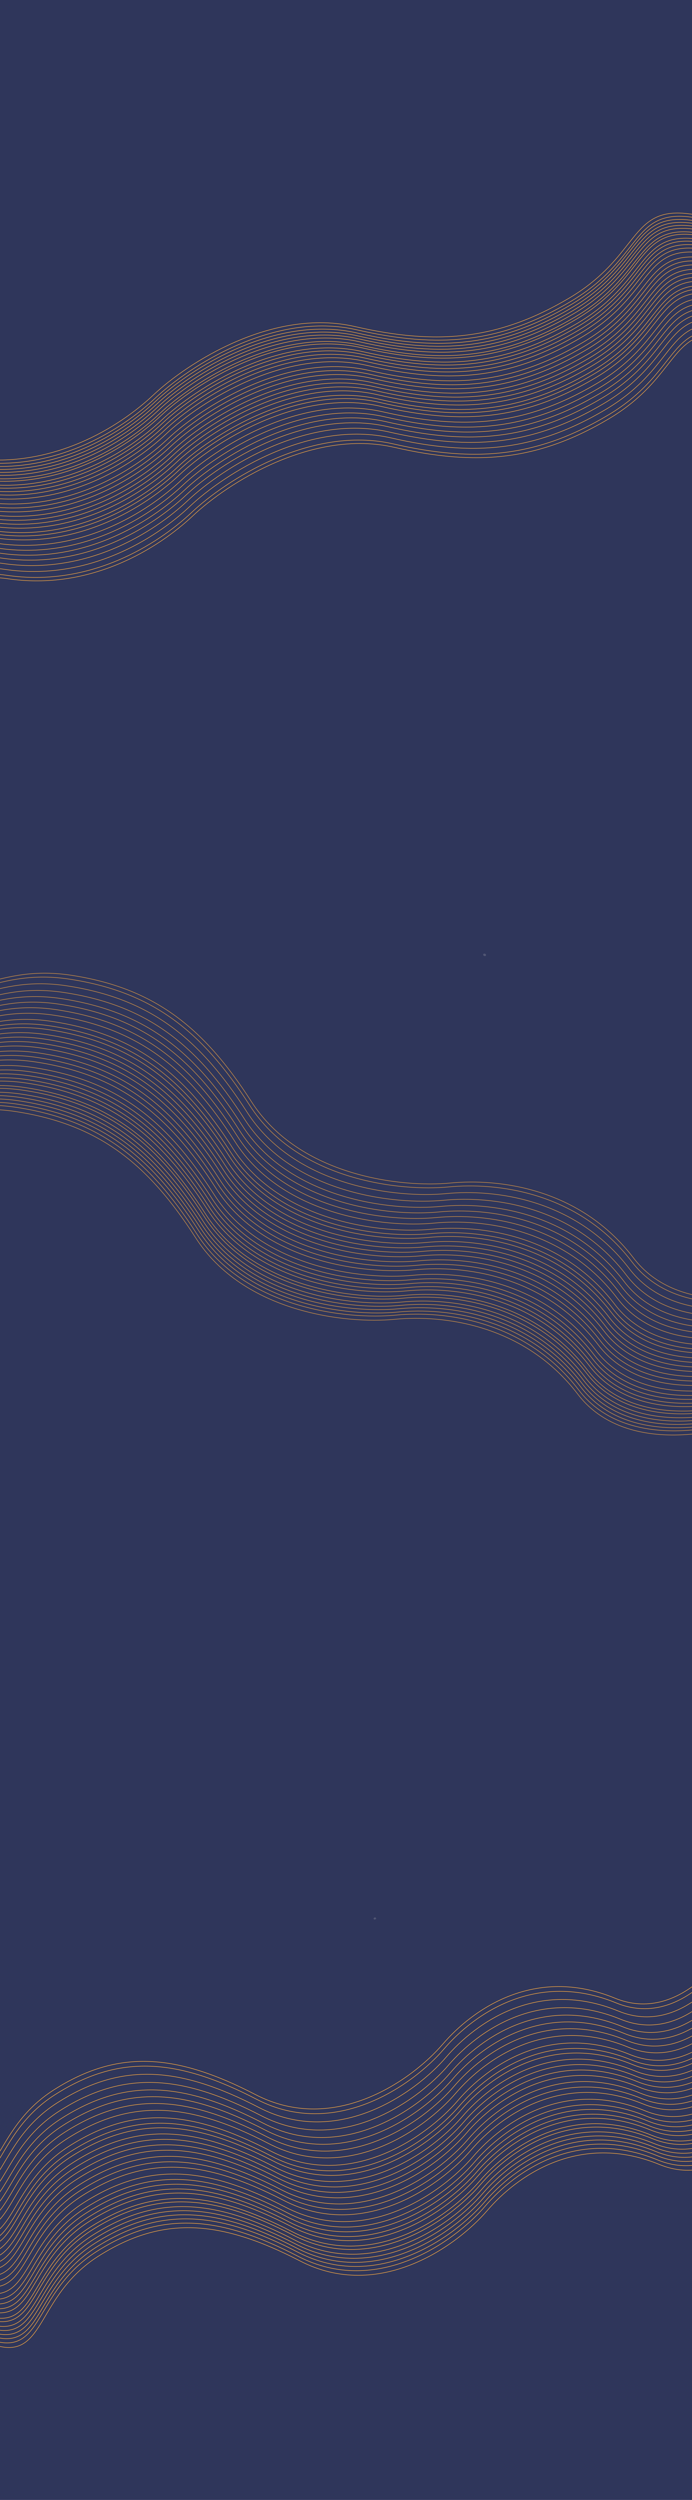 <svg width="1440" height="5196" viewBox="0 0 1440 5196" fill="none" xmlns="http://www.w3.org/2000/svg">
<g clip-path="url(#clip0_10_5862)">
<rect width="1440" height="5196" fill="#2F365B"/>
<path d="M1566.19 2912.75C1488.13 2941.78 1309.73 2970.68 1220.57 2854.03C1109.12 2708.21 939.844 2688.43 839.349 2698.12C738.855 2707.81 525.367 2684.84 425.187 2528.74C325.006 2372.64 221.307 2292.3 49.9 2266.22C-121.507 2240.14 -178.497 2346.87 -258.585 2249.1C-322.656 2170.88 -343.842 2092.32 -346.426 2062.82" stroke="#FFAD41" stroke-opacity="0.7" stroke-width="1.223"/>
<path d="M1572.34 2897.71C1494.28 2926.74 1315.88 2955.64 1226.72 2838.98C1115.27 2693.17 945.996 2673.38 845.501 2683.08C745.006 2692.77 531.519 2669.8 431.339 2513.7C331.158 2357.59 227.459 2277.26 56.052 2251.18C-115.355 2225.1 -172.345 2331.82 -252.433 2234.05C-316.504 2155.84 -337.69 2077.28 -340.275 2047.78" stroke="#FFAD41" stroke-opacity="0.7" stroke-width="1.223"/>
<path d="M1550.17 2948.08C1472.12 2977.1 1293.71 3006 1204.55 2889.35C1093.1 2743.54 923.829 2723.75 823.334 2733.44C722.839 2743.14 509.352 2720.17 409.171 2564.06C308.991 2407.96 205.292 2327.62 33.885 2301.54C-137.523 2275.46 -194.512 2382.19 -274.6 2284.42C-338.671 2206.2 -359.858 2127.64 -362.442 2098.14" stroke="#FFAD41" stroke-opacity="0.7" stroke-width="1.223"/>
<path d="M1554.36 2941.68C1476.3 2970.71 1297.9 2999.61 1208.74 2882.96C1097.28 2737.14 928.012 2717.35 827.518 2727.05C727.023 2736.74 513.535 2713.77 413.355 2557.67C313.175 2401.56 209.475 2321.23 38.068 2295.15C-133.339 2269.07 -190.328 2375.79 -270.417 2278.02C-334.487 2199.81 -355.674 2121.25 -358.258 2091.75" stroke="#FFAD41" stroke-opacity="0.7" stroke-width="1.223"/>
<path d="M1557.2 2934.74C1479.14 2963.77 1300.74 2992.66 1211.58 2876.01C1100.12 2730.2 930.852 2710.41 830.358 2720.11C729.863 2729.8 516.375 2706.83 416.195 2550.72C316.015 2394.62 212.315 2314.28 40.908 2288.2C-130.499 2262.13 -187.488 2368.85 -267.577 2271.08C-331.648 2192.86 -352.834 2114.31 -355.418 2084.81" stroke="#FFAD41" stroke-opacity="0.7" stroke-width="1.223"/>
<path d="M1560.04 2927.8C1481.98 2956.83 1303.58 2985.72 1214.41 2869.07C1102.96 2723.26 933.691 2703.47 833.197 2713.16C732.702 2722.86 519.214 2699.89 419.034 2543.78C318.854 2387.68 215.154 2307.34 43.747 2281.26C-127.66 2255.18 -184.649 2361.91 -264.738 2264.14C-328.808 2185.92 -349.995 2107.37 -352.579 2077.86" stroke="#FFAD41" stroke-opacity="0.7" stroke-width="1.223"/>
<path d="M1562.88 2920.85C1484.82 2949.88 1306.42 2978.78 1217.25 2862.13C1105.8 2716.31 936.531 2696.53 836.037 2706.22C735.542 2715.92 522.054 2692.94 421.874 2536.84C321.694 2380.74 217.994 2300.4 46.587 2274.32C-124.82 2248.24 -181.809 2354.97 -261.898 2257.2C-325.969 2178.98 -347.155 2100.42 -349.739 2070.92" stroke="#FFAD41" stroke-opacity="0.7" stroke-width="1.223"/>
<path d="M1548.21 2956.72C1470.15 2985.75 1291.75 3014.65 1202.58 2898C1091.13 2752.19 921.861 2732.4 821.366 2742.09C720.871 2751.79 507.384 2728.81 407.203 2572.71C307.023 2416.61 203.324 2336.27 31.916 2310.19C-139.491 2284.11 -196.48 2390.84 -276.569 2293.07C-340.639 2214.85 -361.826 2136.29 -364.41 2106.79" stroke="#FFAD41" stroke-opacity="0.7" stroke-width="1.223"/>
<path d="M1568.56 2906.97C1490.5 2936 1312.09 2964.89 1222.93 2848.24C1111.48 2702.43 942.21 2682.64 841.716 2692.33C741.221 2702.03 527.733 2679.06 427.553 2522.95C327.373 2366.85 223.673 2286.51 52.266 2260.43C-119.141 2234.35 -176.13 2341.08 -256.219 2243.31C-320.29 2165.09 -341.476 2086.54 -344.06 2057.03" stroke="#FFAD41" stroke-opacity="0.7" stroke-width="1.223"/>
<path d="M1575.18 2890.77C1497.12 2919.8 1318.72 2948.69 1229.56 2832.04C1118.11 2686.23 948.836 2666.44 848.341 2676.13C747.846 2685.83 534.359 2662.86 434.178 2506.75C333.998 2350.65 230.299 2270.31 58.892 2244.23C-112.516 2218.15 -169.505 2324.88 -249.593 2227.11C-313.664 2148.89 -334.851 2070.34 -337.435 2040.83" stroke="#FFAD41" stroke-opacity="0.7" stroke-width="1.223"/>
<path d="M1578.49 2882.67C1500.44 2911.7 1322.03 2940.59 1232.87 2823.94C1121.42 2678.13 952.148 2658.34 851.654 2668.03C751.159 2677.73 537.671 2654.76 437.491 2498.65C337.311 2342.55 233.611 2262.21 62.204 2236.13C-109.203 2210.05 -166.192 2316.78 -246.281 2219.01C-310.352 2140.79 -331.538 2062.24 -334.122 2032.73" stroke="#FFAD41" stroke-opacity="0.7" stroke-width="1.223"/>
<path d="M1585.59 2865.31C1507.54 2894.34 1329.13 2923.24 1239.97 2806.59C1128.52 2660.77 959.247 2640.98 858.752 2650.68C758.257 2660.37 544.77 2637.4 444.589 2481.3C344.409 2325.19 240.71 2244.86 69.302 2218.78C-102.105 2192.7 -159.094 2299.42 -239.182 2201.65C-303.253 2123.44 -324.44 2044.88 -327.024 2015.38" stroke="#FFAD41" stroke-opacity="0.7" stroke-width="1.223"/>
<path d="M1581.81 2874.57C1503.75 2903.6 1325.35 2932.49 1236.18 2815.84C1124.73 2670.03 955.461 2650.24 854.966 2659.93C754.472 2669.63 540.984 2646.66 440.804 2490.55C340.623 2334.45 236.924 2254.11 65.517 2228.03C-105.89 2201.95 -162.879 2308.68 -242.968 2210.91C-307.039 2132.69 -328.225 2054.14 -330.809 2024.64" stroke="#FFAD41" stroke-opacity="0.7" stroke-width="1.223"/>
<path d="M1613.51 2797.04C1535.46 2826.07 1357.05 2854.96 1267.89 2738.31C1156.44 2592.5 987.168 2572.71 886.673 2582.41C786.179 2592.1 572.691 2569.13 472.511 2413.02C372.33 2256.92 268.631 2176.58 97.224 2150.5C-74.183 2124.43 -131.172 2231.15 -211.261 2133.38C-275.332 2055.16 -296.518 1976.61 -299.102 1947.11" stroke="#FFAD41" stroke-opacity="0.7" stroke-width="1.223"/>
<path d="M1590.32 2853.74C1512.27 2882.77 1333.86 2911.66 1244.7 2795.01C1133.25 2649.2 963.979 2629.41 863.485 2639.11C762.99 2648.8 549.502 2625.83 449.322 2469.72C349.142 2313.62 245.442 2233.28 74.035 2207.2C-97.372 2181.13 -154.361 2287.85 -234.45 2190.08C-298.521 2111.86 -319.707 2033.31 -322.291 2003.81" stroke="#FFAD41" stroke-opacity="0.7" stroke-width="1.223"/>
<path d="M1594.11 2844.48C1516.05 2873.51 1337.65 2902.41 1248.49 2785.76C1137.04 2639.94 967.765 2620.15 867.27 2629.85C766.775 2639.54 553.288 2616.57 453.107 2460.47C352.927 2304.36 249.228 2224.03 77.821 2197.95C-93.586 2171.87 -150.576 2278.59 -230.664 2180.82C-294.735 2102.61 -315.921 2024.05 -318.506 1994.55" stroke="#FFAD41" stroke-opacity="0.7" stroke-width="1.223"/>
<path d="M1597.9 2835.22C1519.84 2864.25 1341.44 2893.15 1252.27 2776.5C1140.82 2630.68 971.551 2610.9 871.056 2620.59C770.562 2630.29 557.074 2607.31 456.894 2451.21C356.713 2295.11 253.014 2214.77 81.607 2188.69C-89.8 2162.61 -146.789 2269.34 -226.878 2171.57C-290.949 2093.35 -312.135 2014.79 -314.719 1985.29" stroke="#FFAD41" stroke-opacity="0.7" stroke-width="1.223"/>
<path d="M1602.16 2824.81C1524.1 2853.84 1345.69 2882.73 1256.53 2766.08C1145.08 2620.27 975.81 2600.48 875.315 2610.18C774.821 2619.87 561.333 2596.9 461.153 2440.79C360.972 2284.69 257.273 2204.35 85.866 2178.28C-85.541 2152.2 -142.53 2258.92 -222.619 2161.15C-286.69 2082.93 -307.876 2004.38 -310.46 1974.88" stroke="#FFAD41" stroke-opacity="0.7" stroke-width="1.223"/>
<path d="M1605.94 2815.55C1527.88 2844.58 1349.48 2873.48 1260.32 2756.83C1148.87 2611.01 979.596 2591.23 879.102 2600.92C778.607 2610.61 565.119 2587.64 464.939 2431.54C364.759 2275.43 261.059 2195.1 89.652 2169.02C-81.755 2142.94 -138.744 2249.67 -218.833 2151.9C-282.904 2073.68 -304.09 1995.12 -306.674 1965.62" stroke="#FFAD41" stroke-opacity="0.7" stroke-width="1.223"/>
<path d="M1609.73 2806.3C1531.67 2835.33 1353.27 2864.22 1264.11 2747.57C1152.65 2601.76 983.382 2581.97 882.887 2591.66C782.392 2601.36 568.905 2578.39 468.725 2422.28C368.544 2266.18 264.845 2185.84 93.438 2159.76C-77.969 2133.68 -134.959 2240.41 -215.047 2142.64C-279.118 2064.42 -300.304 1985.87 -302.889 1956.36" stroke="#FFAD41" stroke-opacity="0.7" stroke-width="1.223"/>
<path d="M1617.77 2786.62C1539.72 2815.65 1361.31 2844.55 1272.15 2727.9C1160.7 2582.08 991.427 2562.3 890.933 2571.99C790.438 2581.68 576.95 2558.71 476.77 2402.61C376.59 2246.51 272.89 2166.17 101.483 2140.09C-69.924 2114.01 -126.913 2220.74 -207.002 2122.97C-271.073 2044.75 -292.259 1966.19 -294.843 1936.69" stroke="#FFAD41" stroke-opacity="0.7" stroke-width="1.223"/>
<path d="M1664.04 2673.48C1585.99 2702.51 1407.58 2731.41 1318.42 2614.76C1206.97 2468.94 1037.7 2449.15 937.204 2458.85C836.709 2468.54 623.222 2445.57 523.041 2289.47C422.861 2133.36 319.162 2053.03 147.755 2026.95C-23.652 2000.87 -80.642 2107.59 -160.73 2009.82C-224.801 1931.61 -245.987 1853.05 -248.572 1823.55" stroke="#FFAD41" stroke-opacity="0.7" stroke-width="1.223"/>
<path d="M1624.77 2769.53C1546.71 2798.55 1368.3 2827.45 1279.14 2710.8C1167.69 2564.99 998.42 2545.2 897.925 2554.89C797.43 2564.59 583.943 2541.62 483.762 2385.51C383.582 2229.41 279.883 2149.07 108.476 2122.99C-62.931 2096.91 -119.921 2203.64 -200.009 2105.87C-264.08 2027.65 -285.266 1949.09 -287.851 1919.59" stroke="#FFAD41" stroke-opacity="0.7" stroke-width="1.223"/>
<path d="M1620.98 2778.78C1542.92 2807.81 1364.52 2836.71 1275.36 2720.06C1163.91 2574.24 994.634 2554.46 894.14 2564.15C793.645 2573.84 580.157 2550.87 479.977 2394.77C379.797 2238.66 276.097 2158.33 104.69 2132.25C-66.717 2106.17 -123.706 2212.89 -203.795 2115.12C-267.866 2036.91 -289.052 1958.35 -291.636 1928.85" stroke="#FFAD41" stroke-opacity="0.7" stroke-width="1.223"/>
<path d="M1629.97 2756.8C1551.91 2785.83 1373.51 2814.72 1284.35 2698.07C1172.9 2552.26 1003.63 2532.47 903.131 2542.16C802.636 2551.86 589.148 2528.89 488.968 2372.78C388.788 2216.68 285.088 2136.34 113.681 2110.26C-57.726 2084.18 -114.715 2190.91 -194.804 2093.14C-258.875 2014.92 -280.061 1936.37 -282.645 1906.86" stroke="#FFAD41" stroke-opacity="0.7" stroke-width="1.223"/>
<path d="M1634.7 2745.23C1556.65 2774.26 1378.24 2803.15 1289.08 2686.5C1177.63 2540.69 1008.36 2520.9 907.863 2530.59C807.368 2540.29 593.881 2517.32 493.701 2361.21C393.52 2205.11 289.821 2124.77 118.414 2098.69C-52.993 2072.61 -109.983 2179.34 -190.071 2081.57C-254.142 2003.35 -275.328 1924.79 -277.912 1895.29" stroke="#FFAD41" stroke-opacity="0.7" stroke-width="1.223"/>
<path d="M1639.44 2733.65C1561.38 2762.68 1382.98 2791.58 1293.81 2674.93C1182.36 2529.11 1013.09 2509.33 912.596 2519.02C812.101 2528.71 598.613 2505.74 498.433 2349.64C398.253 2193.54 294.553 2113.2 123.146 2087.12C-48.261 2061.04 -105.25 2167.77 -185.339 2070C-249.409 1991.78 -270.596 1913.22 -273.18 1883.72" stroke="#FFAD41" stroke-opacity="0.7" stroke-width="1.223"/>
<path d="M1644.17 2722.08C1566.11 2751.11 1387.71 2780.01 1298.55 2663.36C1187.09 2517.54 1017.82 2497.75 917.328 2507.45C816.833 2517.14 603.346 2494.17 503.165 2338.07C402.985 2181.96 299.286 2101.63 127.878 2075.55C-43.529 2049.47 -100.518 2156.19 -180.607 2058.42C-244.677 1980.21 -265.864 1901.65 -268.448 1872.15" stroke="#FFAD41" stroke-opacity="0.7" stroke-width="1.223"/>
<path d="M1649.37 2709.35C1571.32 2738.38 1392.91 2767.28 1303.75 2650.63C1192.3 2504.81 1023.03 2485.03 922.534 2494.72C822.039 2504.42 608.552 2481.44 508.371 2325.34C408.191 2169.24 304.492 2088.9 133.084 2062.82C-38.323 2036.74 -95.312 2143.47 -175.4 2045.7C-239.471 1967.48 -260.658 1888.92 -263.242 1859.42" stroke="#FFAD41" stroke-opacity="0.7" stroke-width="1.223"/>
<path d="M1655.05 2695.47C1577 2724.5 1398.59 2753.39 1309.43 2636.74C1197.98 2490.93 1028.71 2471.14 928.213 2480.83C827.718 2490.53 614.231 2467.56 514.05 2311.45C413.87 2155.35 310.171 2075.01 138.763 2048.93C-32.644 2022.85 -89.633 2129.58 -169.722 2031.81C-233.792 1953.59 -254.979 1875.04 -257.563 1845.54" stroke="#FFAD41" stroke-opacity="0.7" stroke-width="1.223"/>
<path d="M1660.73 2681.58C1582.67 2710.61 1404.27 2739.51 1315.11 2622.86C1203.66 2477.04 1034.39 2457.25 933.891 2466.95C833.397 2476.64 619.909 2453.67 519.729 2297.57C419.548 2141.46 315.849 2061.13 144.442 2035.05C-26.965 2008.97 -83.954 2115.69 -164.043 2017.92C-228.114 1939.71 -249.3 1861.15 -251.884 1831.65" stroke="#FFAD41" stroke-opacity="0.7" stroke-width="1.223"/>
<g filter="url(#filter0_f_10_5862)">
<ellipse cx="1008.41" cy="1984.6" rx="3.057" ry="2.446" transform="rotate(-157.757 1008.41 1984.6)" fill="#D9D9D9" fill-opacity="0.2"/>
</g>
<path d="M1632.39 4278.85C1596.14 4356.88 1490.48 4499.34 1357.74 4445.04C1191.83 4377.17 1062.79 4467.15 999.256 4541.1C935.72 4615.05 774.186 4730.44 609.786 4645.46C445.387 4560.48 324.749 4550.3 190.399 4635.63C56.05 4720.97 81.734 4859.81 -33.218 4817.75C-125.179 4784.1 -187.712 4722.53 -207.484 4695.95" stroke="#FFAD41" stroke-width="1.054"/>
<path d="M1627.47 4260.49C1591.23 4338.52 1485.56 4480.98 1352.83 4426.68C1186.91 4358.81 1057.87 4448.79 994.336 4522.74C930.8 4596.69 769.266 4712.08 604.867 4627.1C440.468 4542.12 319.829 4531.94 185.48 4617.27C51.13 4702.61 76.814 4841.45 -38.137 4799.39C-130.098 4765.74 -192.632 4704.17 -212.403 4677.59" stroke="#FFAD41" stroke-width="1.054"/>
<path d="M1642.85 4322.98C1606.61 4401 1500.94 4543.47 1368.21 4489.17C1202.3 4421.29 1073.26 4511.27 1009.72 4585.22C946.187 4659.17 784.653 4774.56 620.253 4689.58C455.854 4604.6 335.216 4594.42 200.866 4679.76C66.517 4765.09 92.201 4903.94 -22.75 4861.87C-114.711 4828.22 -177.245 4766.65 -197.017 4740.07" stroke="#FFAD41" stroke-width="1.054"/>
<path d="M1641.85 4314.16C1605.61 4392.18 1499.94 4534.65 1367.21 4480.35C1201.29 4412.48 1072.25 4502.46 1008.72 4576.41C945.181 4650.36 783.647 4765.75 619.247 4680.77C454.848 4595.79 334.209 4585.61 199.86 4670.94C65.511 4756.28 91.195 4895.12 -23.756 4853.06C-115.718 4819.41 -178.251 4757.83 -198.023 4731.25" stroke="#FFAD41" stroke-width="1.054"/>
<path d="M1639.58 4305.69C1603.34 4383.71 1497.67 4526.18 1364.94 4471.88C1199.02 4404 1069.98 4493.99 1006.45 4567.94C942.91 4641.89 781.376 4757.27 616.977 4672.29C452.577 4587.31 331.939 4577.13 197.59 4662.47C63.24 4747.8 88.924 4886.65 -26.027 4844.59C-117.988 4810.94 -180.522 4749.36 -200.293 4722.78" stroke="#FFAD41" stroke-width="1.054"/>
<path d="M1637.31 4297.22C1601.06 4375.24 1495.4 4517.71 1362.66 4463.4C1196.75 4395.53 1067.71 4485.51 1004.18 4559.46C940.64 4633.41 779.105 4748.8 614.706 4663.82C450.307 4578.84 329.668 4568.66 195.319 4653.99C60.969 4739.33 86.654 4878.18 -28.298 4836.11C-120.259 4802.46 -182.792 4740.89 -202.564 4714.31" stroke="#FFAD41" stroke-width="1.054"/>
<path d="M1635.04 4288.74C1598.79 4366.76 1493.13 4509.23 1360.39 4454.93C1194.48 4387.05 1065.44 4477.04 1001.9 4550.99C938.369 4624.94 776.835 4740.33 612.435 4655.34C448.036 4570.36 327.398 4560.18 193.048 4645.52C58.699 4730.85 84.383 4869.7 -30.568 4827.64C-122.529 4793.99 -185.063 4732.41 -204.835 4705.83" stroke="#FFAD41" stroke-width="1.054"/>
<path d="M1646.77 4332.52C1610.53 4410.55 1504.86 4553.01 1372.13 4498.71C1206.21 4430.84 1077.17 4520.82 1013.64 4594.77C950.1 4668.72 788.566 4784.11 624.167 4699.13C459.768 4614.15 339.129 4603.97 204.78 4689.3C70.43 4774.64 96.114 4913.48 -18.837 4871.42C-110.798 4837.77 -173.332 4776.2 -193.103 4749.62" stroke="#FFAD41" stroke-width="1.054"/>
<path d="M1630.5 4271.79C1594.25 4349.82 1488.58 4492.28 1355.85 4437.98C1189.94 4370.11 1060.9 4460.09 997.364 4534.04C933.828 4607.99 772.293 4723.38 607.894 4638.4C443.495 4553.42 322.856 4543.24 188.507 4628.57C54.158 4713.91 79.842 4852.75 -35.11 4810.69C-127.071 4777.04 -189.604 4715.47 -209.376 4688.88" stroke="#FFAD41" stroke-width="1.054"/>
<path d="M1625.2 4252.02C1588.95 4330.04 1483.29 4472.51 1350.55 4418.21C1184.64 4350.33 1055.6 4440.32 992.066 4514.27C928.53 4588.22 766.995 4703.6 602.596 4618.62C438.197 4533.64 317.558 4523.46 183.209 4608.8C48.859 4694.13 74.544 4832.98 -40.408 4790.92C-132.369 4757.27 -194.902 4695.69 -214.674 4669.11" stroke="#FFAD41" stroke-width="1.054"/>
<path d="M1622.55 4242.13C1586.31 4320.15 1480.64 4462.62 1347.91 4408.32C1181.99 4340.45 1052.95 4430.43 989.416 4504.38C925.88 4578.33 764.346 4693.72 599.947 4608.74C435.548 4523.76 314.909 4513.58 180.56 4598.91C46.211 4684.25 71.894 4823.09 -43.057 4781.03C-135.018 4747.38 -197.551 4685.8 -217.323 4659.22" stroke="#FFAD41" stroke-width="1.054"/>
<path d="M1616.87 4220.95C1580.63 4298.97 1474.96 4441.44 1342.23 4387.14C1176.31 4319.26 1047.28 4409.25 983.74 4483.2C920.204 4557.15 758.67 4672.53 594.271 4587.55C429.871 4502.57 309.233 4492.39 174.883 4577.73C40.534 4663.06 66.218 4801.91 -48.733 4759.85C-140.694 4726.2 -203.228 4664.62 -223 4638.04" stroke="#FFAD41" stroke-width="1.054"/>
<path d="M1619.9 4232.25C1583.66 4310.27 1477.99 4452.74 1345.26 4398.44C1179.34 4330.56 1050.3 4420.54 986.767 4494.49C923.231 4568.44 761.697 4683.83 597.298 4598.85C432.899 4513.87 312.26 4503.69 177.911 4589.02C43.561 4674.36 69.246 4813.21 -45.706 4771.14C-137.667 4737.49 -200.201 4675.92 -219.972 4649.34" stroke="#FFAD41" stroke-width="1.054"/>
<path d="M1594.54 4137.62C1558.3 4215.64 1452.63 4358.11 1319.9 4303.81C1153.99 4235.93 1024.95 4325.92 961.412 4399.87C897.876 4473.82 736.342 4589.2 571.943 4504.22C407.544 4419.24 286.905 4409.06 152.556 4494.4C18.206 4579.73 43.89 4718.58 -71.061 4676.52C-163.022 4642.87 -225.556 4581.29 -245.327 4554.71" stroke="#FFAD41" stroke-width="1.054"/>
<path d="M1613.09 4206.82C1576.84 4284.85 1471.18 4427.31 1338.44 4373.01C1172.53 4305.14 1043.49 4395.12 979.956 4469.07C916.42 4543.02 754.885 4658.41 590.486 4573.43C426.087 4488.45 305.448 4478.27 171.099 4563.6C36.75 4648.94 62.434 4787.78 -52.518 4745.72C-144.479 4712.07 -207.012 4650.5 -226.784 4623.92" stroke="#FFAD41" stroke-width="1.054"/>
<path d="M1610.06 4195.53C1573.82 4273.55 1468.15 4416.02 1335.42 4361.71C1169.5 4293.84 1040.46 4383.82 976.928 4457.77C913.392 4531.72 751.858 4647.11 587.459 4562.13C423.059 4477.15 302.421 4466.97 168.071 4552.3C33.722 4637.64 59.406 4776.49 -55.545 4734.42C-147.506 4700.77 -210.04 4639.2 -229.812 4612.62" stroke="#FFAD41" stroke-width="1.054"/>
<path d="M1607.03 4184.23C1570.79 4262.25 1465.12 4404.72 1332.39 4350.42C1166.47 4282.54 1037.44 4372.52 973.901 4446.47C910.365 4520.42 748.83 4635.81 584.431 4550.83C420.032 4465.85 299.393 4455.67 165.044 4541.01C30.695 4626.34 56.379 4765.19 -58.573 4723.12C-150.534 4689.47 -213.067 4627.9 -232.839 4601.32" stroke="#FFAD41" stroke-width="1.054"/>
<path d="M1603.63 4171.52C1567.38 4249.54 1461.72 4392.01 1328.98 4337.71C1163.07 4269.83 1034.03 4359.81 970.495 4433.76C906.959 4507.71 745.425 4623.1 581.025 4538.12C416.626 4453.14 295.987 4442.96 161.638 4528.29C27.289 4613.63 52.973 4752.48 -61.979 4710.41C-153.94 4676.76 -216.473 4615.19 -236.245 4588.61" stroke="#FFAD41" stroke-width="1.054"/>
<path d="M1600.6 4160.22C1564.36 4238.24 1458.69 4380.71 1325.96 4326.41C1160.04 4258.53 1031 4348.51 967.467 4422.46C903.931 4496.41 742.397 4611.8 577.998 4526.82C413.599 4441.84 292.96 4431.66 158.611 4517C24.261 4602.33 49.945 4741.18 -65.006 4699.11C-156.967 4665.46 -219.501 4603.89 -239.272 4577.31" stroke="#FFAD41" stroke-width="1.054"/>
<path d="M1597.57 4148.92C1561.33 4226.94 1455.66 4369.41 1322.93 4315.11C1157.01 4247.23 1027.98 4337.21 964.44 4411.16C900.904 4485.11 739.37 4600.5 574.97 4515.52C410.571 4430.54 289.933 4420.36 155.583 4505.7C21.234 4591.03 46.918 4729.88 -68.034 4687.81C-159.995 4654.16 -222.528 4592.59 -242.3 4566.01" stroke="#FFAD41" stroke-width="1.054"/>
<path d="M1591.14 4124.91C1554.9 4202.93 1449.23 4345.4 1316.5 4291.1C1150.58 4223.22 1021.54 4313.2 958.006 4387.15C894.47 4461.1 732.936 4576.49 568.537 4491.51C404.138 4406.53 283.499 4396.35 149.15 4481.69C14.8 4567.02 40.484 4705.87 -74.467 4663.81C-166.428 4630.15 -228.962 4568.58 -248.733 4542" stroke="#FFAD41" stroke-width="1.054"/>
<path d="M1554.14 3986.82C1517.89 4064.84 1412.23 4207.31 1279.49 4153.01C1113.58 4085.13 984.54 4175.11 921.004 4249.06C857.468 4323.01 695.934 4438.4 531.535 4353.42C367.136 4268.44 246.497 4258.26 112.148 4343.6C-22.202 4428.93 3.482 4567.78 -111.469 4525.71C-203.43 4492.06 -265.964 4430.49 -285.735 4403.91" stroke="#FFAD41" stroke-width="1.054"/>
<path d="M1585.55 4104.04C1549.3 4182.06 1443.64 4324.53 1310.9 4270.23C1144.99 4202.35 1015.95 4292.34 952.414 4366.29C888.878 4440.24 727.344 4555.63 562.945 4470.65C398.546 4385.66 277.907 4375.49 143.558 4460.82C9.208 4546.15 34.892 4685 -80.059 4642.94C-172.02 4609.29 -234.553 4547.71 -254.325 4521.13" stroke="#FFAD41" stroke-width="1.054"/>
<path d="M1588.57 4115.34C1552.33 4193.36 1446.66 4335.83 1313.93 4281.53C1148.02 4213.65 1018.98 4303.64 955.442 4377.59C891.906 4451.54 730.372 4566.92 565.973 4481.94C401.573 4396.96 280.935 4386.78 146.585 4472.12C12.236 4557.45 37.92 4696.3 -77.031 4654.24C-168.992 4620.59 -231.526 4559.01 -251.298 4532.43" stroke="#FFAD41" stroke-width="1.054"/>
<path d="M1581.38 4088.51C1545.14 4166.53 1439.47 4309 1306.74 4254.7C1140.83 4186.82 1011.79 4276.8 948.252 4350.75C884.716 4424.7 723.182 4540.09 558.782 4455.11C394.383 4370.13 273.744 4359.95 139.395 4445.28C5.046 4530.62 30.73 4669.47 -84.222 4627.4C-176.183 4593.75 -238.716 4532.18 -258.488 4505.6" stroke="#FFAD41" stroke-width="1.054"/>
<path d="M1577.6 4074.38C1541.36 4152.4 1435.69 4294.87 1302.96 4240.57C1137.04 4172.69 1008 4262.68 944.467 4336.63C880.931 4410.58 719.397 4525.97 554.998 4440.99C390.599 4356 269.96 4345.83 135.611 4431.16C1.261 4516.49 26.945 4655.34 -88.006 4613.28C-179.967 4579.63 -242.501 4518.05 -262.272 4491.47" stroke="#FFAD41" stroke-width="1.054"/>
<path d="M1573.81 4060.26C1537.57 4138.28 1431.9 4280.75 1299.17 4226.45C1133.26 4158.57 1004.22 4248.55 940.683 4322.5C877.147 4396.45 715.613 4511.84 551.214 4426.86C386.814 4341.88 266.176 4331.7 131.826 4417.04C-2.523 4502.37 23.161 4641.22 -91.79 4599.15C-183.751 4565.5 -246.285 4503.93 -266.057 4477.35" stroke="#FFAD41" stroke-width="1.054"/>
<path d="M1570.03 4046.13C1533.79 4124.16 1428.12 4266.63 1295.39 4212.32C1129.47 4144.45 1000.43 4234.43 936.899 4308.38C873.363 4382.33 711.828 4497.72 547.429 4412.74C383.03 4327.76 262.391 4317.58 128.042 4402.91C-6.307 4488.25 19.377 4627.1 -95.575 4585.03C-187.536 4551.38 -250.069 4489.81 -269.841 4463.23" stroke="#FFAD41" stroke-width="1.054"/>
<path d="M1565.87 4030.6C1529.62 4108.62 1423.96 4251.09 1291.22 4196.79C1125.31 4128.91 996.272 4218.9 932.736 4292.85C869.2 4366.8 707.666 4482.18 543.266 4397.2C378.867 4312.22 258.229 4302.04 123.879 4387.38C-10.47 4472.71 15.214 4611.56 -99.737 4569.5C-191.699 4535.85 -254.232 4474.27 -274.004 4447.69" stroke="#FFAD41" stroke-width="1.054"/>
<path d="M1561.33 4013.65C1525.08 4091.67 1419.42 4234.14 1286.68 4179.84C1120.77 4111.96 991.731 4201.95 928.195 4275.9C864.659 4349.85 703.124 4465.24 538.725 4380.25C374.326 4295.27 253.687 4285.09 119.338 4370.43C-15.011 4455.76 10.673 4594.61 -104.279 4552.55C-196.24 4518.9 -258.773 4457.32 -278.545 4430.74" stroke="#FFAD41" stroke-width="1.054"/>
<path d="M1556.78 3996.7C1520.54 4074.73 1414.87 4217.19 1282.14 4162.89C1116.23 4095.02 987.189 4185 923.653 4258.95C860.117 4332.9 698.583 4448.29 534.184 4363.31C369.785 4278.33 249.146 4268.15 114.797 4353.48C-19.553 4438.82 6.131 4577.66 -108.82 4535.6C-200.781 4501.95 -263.315 4440.38 -283.086 4413.79" stroke="#FFAD41" stroke-width="1.054"/>
<g filter="url(#filter1_f_10_5862)">
<ellipse cx="780.036" cy="3987.47" rx="2.635" ry="2.108" transform="rotate(165 780.036 3987.47)" fill="#D9D9D9" fill-opacity="0.2"/>
</g>
<g clip-path="url(#clip1_10_5862)">
<path fill-rule="evenodd" clip-rule="evenodd" d="M504.436 749.436C429.913 781.477 367.855 826.779 332.345 860.218C261.187 927.227 119.49 1017.03 -54.036 991.183C-123.19 980.884 -187.516 1007.23 -239.861 1044.41C-292.207 1081.59 -332.519 1129.56 -353.616 1162.38L-354.452 1161.84C-333.295 1128.92 -292.897 1080.85 -240.432 1043.59C-187.967 1006.33 -123.382 979.84 -53.883 990.191C119.223 1015.97 260.626 926.387 331.667 859.489C367.256 825.975 429.411 780.605 504.05 748.514C578.688 716.423 665.856 697.591 751.441 717.224C836.852 736.818 911.483 743.771 983.111 734.973C1054.74 726.175 1123.38 701.624 1196.82 658.173C1260.82 620.306 1292.97 579.475 1318.87 546.569C1322.67 541.738 1326.34 537.078 1329.96 532.623C1344.08 515.226 1357.41 500.923 1374.78 491.866C1392.16 482.803 1413.53 479.02 1443.67 482.545C1540.01 493.81 1603.73 531.245 1623.59 548.61L1622.93 549.37C1603.24 532.149 1539.71 494.785 1443.55 483.542C1413.54 480.033 1392.39 483.808 1375.23 492.756C1358.06 501.711 1344.83 515.872 1330.73 533.253C1327.12 537.7 1323.46 542.355 1319.66 547.183C1293.75 580.097 1261.49 621.07 1197.32 659.036C1123.78 702.547 1055.01 727.152 983.224 735.969C911.446 744.785 836.694 737.812 751.211 718.202C665.902 698.632 578.959 717.394 504.436 749.436Z" fill="#FFAD41"/>
<path fill-rule="evenodd" clip-rule="evenodd" d="M508.801 762.77C434.278 794.811 372.221 840.113 336.71 873.552C265.552 940.561 123.855 1030.36 -49.671 1004.52C-118.824 994.218 -183.15 1020.57 -235.496 1057.74C-287.841 1094.92 -328.154 1142.89 -349.25 1175.72L-350.086 1175.18C-328.93 1142.26 -288.532 1094.19 -236.066 1056.93C-183.601 1019.66 -119.016 993.174 -49.517 1003.53C123.589 1029.31 264.991 939.721 336.032 872.823C371.621 839.309 433.777 793.939 508.416 761.848C583.054 729.757 670.221 710.925 755.806 730.558C841.218 750.152 915.849 757.105 987.477 748.307C1059.1 739.509 1127.75 714.958 1201.19 671.507C1265.19 633.64 1297.33 592.809 1323.24 559.903C1327.04 555.072 1330.71 550.412 1334.32 545.957C1348.44 528.56 1361.77 514.257 1379.14 505.2C1396.52 496.137 1417.89 492.354 1448.04 495.879C1544.38 507.144 1608.09 544.579 1627.96 561.944L1627.3 562.704C1607.6 545.483 1544.08 508.119 1447.92 496.876C1417.91 493.367 1396.75 497.142 1379.59 506.09C1362.42 515.045 1349.2 529.206 1335.09 546.587C1331.49 551.034 1327.82 555.689 1324.02 560.517C1298.11 593.431 1265.86 634.404 1201.69 672.37C1128.15 715.881 1059.37 740.486 987.589 749.303C915.812 758.119 841.059 751.146 755.577 731.536C670.268 711.966 583.325 730.728 508.801 762.77Z" fill="#FFAD41"/>
<path fill-rule="evenodd" clip-rule="evenodd" d="M495.387 717.178C420.864 749.219 358.806 794.521 323.296 827.961C252.138 894.969 110.441 984.769 -63.085 958.926C-132.238 948.627 -196.564 974.976 -248.91 1012.15C-301.255 1049.33 -341.568 1097.3 -362.664 1130.12L-363.5 1129.58C-342.344 1096.67 -301.946 1048.6 -249.48 1011.33C-197.015 974.073 -132.431 947.583 -62.931 957.933C110.174 983.714 251.577 894.129 322.618 827.231C358.207 793.717 420.363 748.347 495.002 716.256C569.64 684.165 656.807 665.333 742.392 684.966C827.803 704.56 902.435 711.513 974.063 702.715C1045.69 693.918 1114.34 669.367 1187.78 625.915C1251.78 588.049 1283.92 547.217 1309.82 514.312C1313.63 509.48 1317.29 504.82 1320.91 500.365C1335.03 482.968 1348.36 468.665 1365.73 459.608C1383.11 450.545 1404.48 446.762 1434.63 450.287C1530.96 461.552 1594.68 498.987 1614.54 516.352L1613.88 517.112C1594.19 499.891 1530.67 462.528 1434.5 451.284C1404.49 447.775 1383.34 451.551 1366.18 460.498C1349.01 469.453 1335.79 483.614 1321.68 500.995C1318.07 505.442 1314.41 510.097 1310.61 514.925C1284.7 547.839 1252.45 588.812 1188.28 626.779C1114.74 670.289 1045.96 694.894 974.175 703.711C902.398 712.528 827.645 705.554 742.163 685.945C656.854 666.375 569.911 685.136 495.387 717.178Z" fill="#FFAD41"/>
<path fill-rule="evenodd" clip-rule="evenodd" d="M496.04 723.794C421.517 755.835 359.46 801.137 323.949 834.577C252.791 901.586 111.095 991.385 -62.432 965.542C-131.585 955.243 -195.911 981.592 -248.257 1018.77C-300.602 1055.95 -340.915 1103.91 -362.011 1136.74L-362.847 1136.2C-341.691 1103.28 -301.293 1055.21 -248.827 1017.95C-196.362 980.689 -131.777 954.199 -62.278 964.549C110.828 990.33 252.23 900.746 323.271 833.847C358.86 800.333 421.016 754.963 495.655 722.872C570.293 690.781 657.46 671.949 743.045 691.583C828.457 711.176 903.088 718.13 974.716 709.332C1046.34 700.534 1114.99 675.983 1188.43 632.531C1252.43 594.665 1284.57 553.833 1310.48 520.928C1314.28 516.096 1317.95 511.436 1321.56 506.981C1335.68 489.584 1349.01 475.281 1366.38 466.225C1383.76 457.161 1405.13 453.378 1435.28 456.904C1531.62 468.168 1595.33 505.603 1615.2 522.968L1614.54 523.728C1594.84 506.507 1531.32 469.144 1435.16 457.9C1405.15 454.391 1383.99 458.167 1366.83 467.114C1349.66 476.069 1336.44 490.23 1322.33 507.612C1318.73 512.058 1315.06 516.713 1311.26 521.541C1285.35 554.456 1253.1 595.428 1188.93 633.395C1115.39 676.905 1046.61 701.51 974.828 710.327C903.051 719.144 828.298 712.171 742.816 692.561C657.507 672.991 570.564 691.752 496.04 723.794Z" fill="#FFAD41"/>
<path fill-rule="evenodd" clip-rule="evenodd" d="M498.055 729.948C423.532 761.99 361.475 807.291 325.964 840.731C254.806 907.74 113.11 997.54 -60.417 971.696C-129.57 961.397 -193.896 987.746 -246.242 1024.92C-298.587 1062.1 -338.9 1110.07 -359.996 1142.9L-360.832 1142.36C-339.676 1109.44 -299.278 1061.37 -246.812 1024.11C-194.347 986.844 -129.762 960.353 -60.263 970.704C112.843 996.485 254.245 906.9 325.286 840.001C360.875 806.488 423.031 761.118 497.67 729.026C572.308 696.936 659.475 678.104 745.06 697.737C830.472 717.33 905.103 724.284 976.731 715.486C1048.35 706.688 1117 682.137 1190.44 638.685C1254.44 600.819 1286.59 559.987 1312.49 527.082C1316.29 522.251 1319.96 517.59 1323.58 513.135C1337.7 495.738 1351.03 481.435 1368.4 472.379C1385.78 463.315 1407.14 459.533 1437.29 463.058C1533.63 474.322 1597.35 511.757 1617.21 529.123L1616.55 529.882C1596.86 512.662 1533.33 475.298 1437.17 464.054C1407.16 460.546 1386.01 464.321 1368.85 473.269C1351.68 482.223 1338.45 496.384 1324.35 513.766C1320.74 518.212 1317.08 522.867 1313.28 527.696C1287.37 560.61 1255.11 601.582 1190.94 639.549C1117.4 683.06 1048.62 707.665 976.843 716.482C905.066 725.298 830.313 718.325 744.831 698.715C659.522 679.145 572.579 697.907 498.055 729.948Z" fill="#FFAD41"/>
<path fill-rule="evenodd" clip-rule="evenodd" d="M500.07 736.102C425.547 768.143 363.49 813.445 327.979 846.884C256.821 913.893 115.124 1003.69 -58.402 977.849C-127.555 967.55 -191.881 993.9 -244.227 1031.08C-296.572 1068.25 -336.885 1116.22 -357.981 1149.05L-358.817 1148.51C-337.661 1115.59 -297.263 1067.52 -244.797 1030.26C-192.332 992.997 -127.747 966.506 -58.248 976.857C114.858 1002.64 256.26 913.053 327.301 846.155C362.89 812.641 425.046 767.271 499.685 735.18C574.323 703.089 661.49 684.257 747.075 703.89C832.487 723.484 907.118 730.437 978.746 721.639C1050.37 712.841 1119.02 688.29 1192.46 644.839C1256.46 606.972 1288.6 566.141 1314.51 533.235C1318.31 528.404 1321.98 523.744 1325.59 519.289C1339.71 501.892 1353.04 487.589 1370.41 478.532C1387.79 469.469 1409.16 465.686 1439.31 469.211C1535.65 480.476 1599.36 517.911 1619.23 535.276L1618.57 536.036C1598.87 518.815 1535.35 481.451 1439.19 470.208C1409.18 466.699 1388.02 470.474 1370.86 479.422C1353.69 488.377 1340.47 502.538 1326.36 519.919C1322.75 524.366 1319.09 529.021 1315.29 533.849C1289.38 566.763 1257.13 607.736 1192.96 645.702C1119.42 689.213 1050.64 713.818 978.858 722.635C907.081 731.451 832.328 724.478 746.846 704.868C661.537 685.298 574.594 704.06 500.07 736.102Z" fill="#FFAD41"/>
<path fill-rule="evenodd" clip-rule="evenodd" d="M502.085 742.256C427.562 774.297 365.504 819.599 329.994 853.039C258.836 920.048 117.139 1009.85 -56.387 984.004C-125.54 973.705 -189.866 1000.05 -242.212 1037.23C-294.557 1074.41 -334.87 1122.38 -355.967 1155.2L-356.802 1154.66C-335.646 1121.74 -295.248 1073.67 -242.782 1036.41C-190.317 999.151 -125.733 972.661 -56.233 983.011C116.872 1008.79 258.275 919.208 329.316 852.309C364.905 818.795 427.06 773.425 501.7 741.334C576.337 709.243 663.505 690.411 749.09 710.045C834.501 729.638 909.133 736.592 980.76 727.793C1052.38 718.996 1121.03 694.445 1194.47 650.993C1258.47 613.127 1290.62 572.295 1316.52 539.39C1320.32 534.558 1323.99 529.898 1327.61 525.443C1341.73 508.046 1355.06 493.743 1372.43 484.686C1389.81 475.623 1411.17 471.84 1441.32 475.366C1537.66 486.63 1601.38 524.065 1621.24 541.43L1620.58 542.19C1600.89 524.969 1537.36 487.606 1441.2 476.362C1411.19 472.853 1390.04 476.629 1372.88 485.576C1355.71 494.531 1342.48 508.692 1328.38 526.073C1324.77 530.52 1321.11 535.175 1317.3 540.003C1291.4 572.917 1259.14 613.89 1194.97 651.857C1121.43 695.367 1052.65 719.972 980.873 728.789C909.095 737.606 834.343 730.632 748.861 711.023C663.552 691.453 576.609 710.214 502.085 742.256Z" fill="#FFAD41"/>
<path fill-rule="evenodd" clip-rule="evenodd" d="M491.675 710.46C417.152 742.501 355.094 787.803 319.584 821.243C248.426 888.252 106.729 978.051 -66.797 952.208C-135.95 941.909 -200.276 968.258 -252.622 1005.43C-304.967 1042.61 -345.28 1090.58 -366.377 1123.41L-367.212 1122.87C-346.056 1089.95 -305.658 1041.88 -253.192 1004.62C-200.727 967.355 -136.143 940.865 -66.643 951.215C106.462 976.996 247.865 887.412 318.906 820.513C354.495 786.999 416.65 741.629 491.29 709.538C565.927 677.447 653.095 658.615 738.68 678.249C824.091 697.842 898.722 704.796 970.35 695.998C1041.97 687.2 1110.62 662.649 1184.06 619.197C1248.06 581.331 1280.21 540.499 1306.11 507.594C1309.91 502.762 1313.58 498.102 1317.2 493.647C1331.32 476.25 1344.65 461.947 1362.02 452.891C1379.4 443.827 1400.76 440.044 1430.91 443.57C1527.25 454.834 1590.97 492.269 1610.83 509.634L1610.17 510.394C1590.48 493.173 1526.95 455.81 1430.79 444.566C1400.78 441.057 1379.63 444.833 1362.47 453.78C1345.3 462.735 1332.07 476.896 1317.97 494.278C1314.36 498.724 1310.7 503.379 1306.89 508.207C1280.99 541.122 1248.73 582.094 1184.56 620.061C1111.02 663.571 1042.24 688.176 970.463 696.993C898.685 705.81 823.933 698.837 738.451 679.227C653.142 659.657 566.199 678.418 491.675 710.46Z" fill="#FFAD41"/>
<path fill-rule="evenodd" clip-rule="evenodd" d="M506.114 754.564C431.592 786.606 369.534 831.908 334.024 865.347C262.866 932.356 121.169 1022.16 -52.358 996.312C-121.511 986.013 -185.837 1012.36 -238.182 1049.54C-290.528 1086.72 -330.84 1134.68 -351.937 1167.51L-352.773 1166.97C-331.617 1134.05 -291.218 1085.98 -238.753 1048.72C-186.288 1011.46 -121.703 984.969 -52.203 995.32C120.902 1021.1 262.305 931.516 333.346 864.618C368.935 831.104 431.09 785.734 505.729 753.643C580.367 721.552 667.535 702.72 753.119 722.353C838.531 741.947 913.162 748.9 984.79 740.102C1056.41 731.304 1125.06 706.753 1198.5 663.302C1262.5 625.435 1294.65 584.604 1320.55 551.698C1324.35 546.867 1328.02 542.207 1331.64 537.751C1345.76 520.354 1359.09 506.051 1376.46 496.995C1393.84 487.932 1415.2 484.149 1445.35 487.674C1541.69 498.938 1605.41 536.373 1625.27 553.739L1624.61 554.498C1604.92 537.278 1541.39 499.914 1445.23 488.671C1415.22 485.162 1394.07 488.937 1376.91 497.885C1359.74 506.839 1346.51 521.001 1332.41 538.382C1328.8 542.829 1325.14 547.483 1321.33 552.312C1295.43 585.226 1263.17 626.198 1199 664.165C1125.46 707.676 1056.68 732.281 984.903 741.098C913.125 749.914 838.373 742.941 752.89 723.331C667.581 703.761 580.638 722.523 506.114 754.564Z" fill="#FFAD41"/>
<path fill-rule="evenodd" clip-rule="evenodd" d="M510.816 768.924C436.293 800.965 374.235 846.267 338.725 879.707C267.567 946.716 125.87 1036.52 -47.656 1010.67C-116.809 1000.37 -181.135 1026.72 -233.481 1063.9C-285.826 1101.08 -326.139 1149.04 -347.235 1181.87L-348.071 1181.33C-326.915 1148.41 -286.517 1100.34 -234.051 1063.08C-181.586 1025.82 -117.002 999.329 -47.502 1009.68C125.603 1035.46 267.006 945.876 338.047 878.977C373.636 845.463 435.792 800.093 510.431 768.002C585.069 735.911 672.236 717.079 757.821 736.713C843.232 756.306 917.864 763.259 989.491 754.461C1061.12 745.664 1129.76 721.113 1203.2 677.661C1267.21 639.795 1299.35 598.963 1325.25 566.058C1329.06 561.226 1332.72 556.566 1336.34 552.111C1350.46 534.714 1363.79 520.411 1381.16 511.354C1398.54 502.291 1419.91 498.508 1450.05 502.034C1546.39 513.298 1610.11 550.733 1629.97 568.098L1629.31 568.858C1609.62 551.637 1546.09 514.274 1449.93 503.03C1419.92 499.521 1398.77 503.297 1381.61 512.244C1364.44 521.199 1351.21 535.36 1337.11 552.741C1333.5 557.188 1329.84 561.843 1326.04 566.671C1300.13 599.585 1267.88 640.558 1203.7 678.525C1130.16 722.035 1061.39 746.64 989.604 755.457C917.826 764.274 843.074 757.3 757.592 737.691C672.283 718.121 585.34 736.882 510.816 768.924Z" fill="#FFAD41"/>
<path fill-rule="evenodd" clip-rule="evenodd" d="M513.167 776.104C438.644 808.145 376.586 853.447 341.076 886.886C269.918 953.895 128.221 1043.69 -45.305 1017.85C-114.459 1007.55 -178.785 1033.9 -231.13 1071.08C-283.476 1108.26 -323.788 1156.22 -344.885 1189.05L-345.721 1188.51C-324.564 1155.59 -284.166 1107.52 -231.701 1070.26C-179.236 1033 -114.651 1006.51 -45.151 1016.86C127.954 1042.64 269.357 953.055 340.398 886.157C375.987 852.643 438.142 807.273 512.781 775.182C587.419 743.091 674.587 724.259 760.172 743.892C845.583 763.486 920.214 770.439 991.842 761.641C1063.47 752.843 1132.11 728.292 1205.56 684.841C1269.56 646.974 1301.7 606.143 1327.6 573.237C1331.41 568.406 1335.07 563.746 1338.69 559.29C1352.81 541.894 1366.14 527.591 1383.51 518.534C1400.89 509.471 1422.26 505.688 1452.41 509.213C1548.74 520.478 1612.46 557.912 1632.32 575.278L1631.66 576.037C1611.97 558.817 1548.45 521.453 1452.28 510.21C1422.27 506.701 1401.12 510.476 1383.96 519.424C1366.79 528.379 1353.56 542.54 1339.46 559.921C1335.85 564.368 1332.19 569.023 1328.39 573.851C1302.48 606.765 1270.23 647.737 1206.06 685.704C1132.52 729.215 1063.74 753.82 991.955 762.637C920.177 771.453 845.425 764.48 759.942 744.87C674.634 725.3 587.69 744.062 513.167 776.104Z" fill="#FFAD41"/>
<path fill-rule="evenodd" clip-rule="evenodd" d="M518.204 791.488C443.681 823.53 381.623 868.831 346.113 902.271C274.955 969.28 133.258 1059.08 -40.268 1033.24C-109.422 1022.94 -173.747 1049.29 -226.093 1086.46C-278.439 1123.64 -318.751 1171.61 -339.848 1204.44L-340.683 1203.9C-319.527 1170.98 -279.129 1122.91 -226.664 1085.65C-174.199 1048.38 -109.614 1021.89 -40.114 1032.24C132.991 1058.02 274.394 968.44 345.435 901.541C381.024 868.028 443.179 822.658 517.818 790.566C592.456 758.476 679.624 739.644 765.209 759.277C850.62 778.87 925.251 785.824 996.879 777.026C1068.5 768.228 1137.15 743.677 1210.59 700.225C1274.59 662.359 1306.74 621.528 1332.64 588.622C1336.44 583.791 1340.11 579.13 1343.73 574.675C1357.84 557.278 1371.18 542.975 1388.54 533.919C1405.93 524.855 1427.29 521.073 1457.44 524.598C1553.78 535.862 1617.5 573.297 1637.36 590.663L1636.7 591.422C1617.01 574.202 1553.48 536.838 1457.32 525.594C1427.31 522.086 1406.16 525.861 1389 534.809C1371.83 543.763 1358.6 557.924 1344.5 575.306C1340.89 579.752 1337.22 584.407 1333.42 589.236C1307.52 622.15 1275.26 663.122 1211.09 701.089C1137.55 744.6 1068.77 769.205 996.992 778.022C925.214 786.838 850.462 779.865 764.98 760.255C679.671 740.685 592.728 759.447 518.204 791.488Z" fill="#FFAD41"/>
<path fill-rule="evenodd" clip-rule="evenodd" d="M515.517 783.283C440.995 815.324 378.937 860.626 343.426 894.066C272.269 961.075 130.572 1050.87 -42.955 1025.03C-112.108 1014.73 -176.434 1041.08 -228.78 1078.26C-281.125 1115.43 -321.437 1163.4 -342.534 1196.23L-343.37 1195.69C-322.214 1162.77 -281.815 1114.7 -229.35 1077.44C-176.885 1040.18 -112.3 1013.69 -42.801 1024.04C130.305 1049.82 271.708 960.235 342.749 893.336C378.338 859.822 440.493 814.453 515.132 782.361C589.77 750.271 676.937 731.439 762.522 751.072C847.934 770.665 922.565 777.619 994.193 768.821C1065.82 760.023 1134.47 735.472 1207.91 692.02C1271.91 654.154 1304.05 613.322 1329.95 580.417C1333.76 575.586 1337.43 570.925 1341.04 566.47C1355.16 549.073 1368.49 534.77 1385.86 525.714C1403.24 516.65 1424.61 512.868 1454.76 516.393C1551.1 527.657 1614.81 565.092 1634.67 582.458L1634.02 583.217C1614.32 565.997 1550.8 528.633 1454.63 517.389C1424.62 513.881 1403.47 517.656 1386.31 526.604C1369.14 535.558 1355.92 549.719 1341.81 567.101C1338.2 571.547 1334.54 576.202 1330.74 581.031C1304.83 613.945 1272.58 654.917 1208.41 692.884C1134.87 736.395 1066.09 761 994.306 769.817C922.528 778.633 847.775 771.66 762.293 752.05C676.984 732.48 590.041 751.241 515.517 783.283Z" fill="#FFAD41"/>
<path fill-rule="evenodd" clip-rule="evenodd" d="M538.017 852.004C463.494 884.045 401.436 929.347 365.926 962.787C294.768 1029.8 153.071 1119.6 -20.455 1093.75C-89.609 1083.45 -153.935 1109.8 -206.28 1146.98C-258.626 1184.16 -298.938 1232.12 -320.035 1264.95L-320.871 1264.41C-299.714 1231.49 -259.316 1183.42 -206.851 1146.16C-154.386 1108.9 -89.801 1082.41 -20.301 1092.76C152.804 1118.54 294.207 1028.96 365.248 962.057C400.837 928.543 462.992 883.173 537.631 851.082C612.269 818.991 699.437 800.159 785.022 819.793C870.433 839.386 945.064 846.34 1016.69 837.541C1088.32 828.744 1156.96 804.193 1230.41 760.741C1294.41 722.875 1326.55 682.043 1352.45 649.138C1356.26 644.306 1359.92 639.646 1363.54 635.191C1377.66 617.794 1390.99 603.491 1408.36 594.434C1425.74 585.371 1447.11 581.588 1477.26 585.114C1573.59 596.378 1637.31 633.813 1657.17 651.178L1656.51 651.938C1636.82 634.717 1573.3 597.354 1477.13 586.11C1447.12 582.601 1425.97 586.377 1408.81 595.324C1391.64 604.279 1378.41 618.44 1364.31 635.821C1360.7 640.268 1357.04 644.923 1353.24 649.751C1327.33 682.666 1295.08 723.638 1230.91 761.605C1157.37 805.115 1088.59 829.72 1016.8 838.537C945.027 847.354 870.275 840.38 784.792 820.771C699.483 801.201 612.54 819.962 538.017 852.004Z" fill="#FFAD41"/>
<path fill-rule="evenodd" clip-rule="evenodd" d="M521.562 801.746C447.039 833.787 384.981 879.089 349.471 912.529C278.313 979.538 136.616 1069.34 -36.91 1043.49C-106.063 1033.19 -170.389 1059.54 -222.735 1096.72C-275.081 1133.9 -315.393 1181.87 -336.49 1214.69L-337.325 1214.15C-316.169 1181.23 -275.771 1133.17 -223.305 1095.9C-170.84 1058.64 -106.256 1032.15 -36.756 1042.5C136.349 1068.28 277.752 978.698 348.793 911.799C384.382 878.285 446.537 832.915 521.177 800.824C595.814 768.733 682.982 749.902 768.567 769.535C853.978 789.128 928.609 796.082 1000.24 787.284C1071.86 778.486 1140.51 753.935 1213.95 710.483C1277.95 672.617 1310.09 631.785 1336 598.88C1339.8 594.049 1343.47 589.388 1347.09 584.933C1361.2 567.536 1374.54 553.233 1391.9 544.177C1409.28 535.113 1430.65 531.331 1460.8 534.856C1557.14 546.12 1620.86 583.555 1640.72 600.921L1640.06 601.68C1620.36 584.46 1556.84 547.096 1460.68 535.852C1430.67 532.344 1409.51 536.119 1392.36 545.067C1375.18 554.021 1361.96 568.182 1347.86 585.564C1344.25 590.01 1340.58 594.665 1336.78 599.493C1310.87 632.408 1278.62 673.38 1214.45 711.347C1140.91 754.857 1072.13 779.462 1000.35 788.279C928.572 797.096 853.82 790.123 768.338 770.513C683.029 750.943 596.086 769.704 521.562 801.746Z" fill="#FFAD41"/>
<path fill-rule="evenodd" clip-rule="evenodd" d="M524.248 809.951C449.725 841.992 387.668 887.294 352.157 920.734C280.999 987.743 139.303 1077.54 -34.224 1051.7C-103.377 1041.4 -167.703 1067.75 -220.049 1104.93C-272.394 1142.1 -312.707 1190.07 -333.803 1222.9L-334.639 1222.36C-313.483 1189.44 -273.085 1141.37 -220.619 1104.11C-168.154 1066.85 -103.569 1040.36 -34.07 1050.71C139.036 1076.49 280.438 986.903 351.479 920.004C387.068 886.49 449.224 841.121 523.863 809.029C598.501 776.939 685.668 758.107 771.253 777.74C856.665 797.333 931.296 804.287 1002.92 795.489C1074.55 786.691 1143.2 762.14 1216.64 718.688C1280.64 680.822 1312.78 639.99 1338.68 607.085C1342.49 602.254 1346.16 597.593 1349.77 593.138C1363.89 575.741 1377.22 561.438 1394.59 552.382C1411.97 543.318 1433.34 539.536 1463.49 543.061C1559.83 554.325 1623.54 591.76 1643.4 609.126L1642.75 609.885C1623.05 592.665 1559.53 555.301 1463.36 544.057C1433.36 540.549 1412.2 544.324 1395.04 553.272C1377.87 562.226 1364.65 576.387 1350.54 593.769C1346.93 598.215 1343.27 602.87 1339.47 607.699C1313.56 640.613 1281.31 681.585 1217.14 719.552C1143.6 763.063 1074.82 787.668 1003.04 796.484C931.259 805.301 856.506 798.328 771.024 778.718C685.715 759.148 598.772 777.909 524.248 809.951Z" fill="#FFAD41"/>
<path fill-rule="evenodd" clip-rule="evenodd" d="M526.935 818.156C452.412 850.198 390.354 895.499 354.844 928.939C283.686 995.948 141.989 1085.75 -31.537 1059.9C-100.69 1049.61 -165.016 1075.95 -217.362 1113.13C-269.707 1150.31 -310.02 1198.28 -331.116 1231.1L-331.952 1230.56C-310.796 1197.64 -270.398 1149.58 -217.932 1112.31C-165.467 1075.05 -100.883 1048.56 -31.383 1058.91C141.722 1084.69 283.125 995.108 354.166 928.209C389.755 894.696 451.911 849.326 526.55 817.234C601.188 785.144 688.355 766.312 773.94 785.945C859.351 805.538 933.983 812.492 1005.61 803.694C1077.23 794.896 1145.88 770.345 1219.32 726.893C1283.32 689.027 1315.47 648.195 1341.37 615.29C1345.17 610.459 1348.84 605.798 1352.46 601.343C1366.58 583.946 1379.91 569.643 1397.28 560.587C1414.66 551.523 1436.02 547.741 1466.17 551.266C1562.51 562.53 1626.23 599.965 1646.09 617.331L1645.43 618.09C1625.74 600.87 1562.21 563.506 1466.05 552.262C1436.04 548.754 1414.89 552.529 1397.73 561.477C1380.56 570.431 1367.33 584.592 1353.23 601.974C1349.62 606.42 1345.96 611.075 1342.16 615.904C1316.25 648.818 1283.99 689.79 1219.82 727.757C1146.28 771.268 1077.5 795.873 1005.72 804.69C933.946 813.506 859.193 806.533 773.711 786.923C688.402 767.353 601.459 786.115 526.935 818.156Z" fill="#FFAD41"/>
<path fill-rule="evenodd" clip-rule="evenodd" d="M529.957 827.388C455.434 859.429 393.377 904.731 357.866 938.171C286.708 1005.18 145.012 1094.98 -28.515 1069.14C-97.668 1058.84 -161.994 1085.19 -214.34 1122.36C-266.685 1159.54 -306.998 1207.51 -328.094 1240.33L-328.93 1239.79C-307.774 1206.88 -267.376 1158.81 -214.91 1121.54C-162.445 1084.28 -97.86 1057.79 -28.361 1068.14C144.745 1093.92 286.147 1004.34 357.188 937.441C392.777 903.927 454.933 858.557 529.572 826.466C604.21 794.375 691.377 775.543 776.962 795.176C862.374 814.77 937.005 821.723 1008.63 812.925C1080.26 804.128 1148.91 779.577 1222.35 736.125C1286.35 698.259 1318.49 657.427 1344.39 624.521C1348.2 619.69 1351.87 615.03 1355.48 610.575C1369.6 593.178 1382.93 578.875 1400.3 569.818C1417.68 560.755 1439.05 556.972 1469.2 560.497C1565.53 571.762 1629.25 609.197 1649.11 626.562L1648.46 627.322C1628.76 610.101 1565.24 572.738 1469.07 561.494C1439.06 557.985 1417.91 561.761 1400.75 570.708C1383.58 579.663 1370.36 593.824 1356.25 611.205C1352.64 615.652 1348.98 620.307 1345.18 625.135C1319.27 658.049 1287.02 699.022 1222.85 736.989C1149.31 780.499 1080.53 805.104 1008.75 813.921C936.968 822.737 862.215 815.764 776.733 796.155C691.424 776.585 604.481 795.346 529.957 827.388Z" fill="#FFAD41"/>
<path fill-rule="evenodd" clip-rule="evenodd" d="M532.644 835.594C458.121 867.635 396.063 912.937 360.553 946.377C289.395 1013.39 147.698 1103.19 -25.828 1077.34C-94.982 1067.04 -159.308 1093.39 -211.653 1130.57C-263.999 1167.75 -304.311 1215.71 -325.408 1248.54L-326.243 1248C-305.087 1215.08 -264.689 1167.01 -212.224 1129.75C-159.759 1092.49 -95.174 1066 -25.674 1076.35C147.431 1102.13 288.834 1012.55 359.875 945.647C395.464 912.133 457.619 866.763 532.258 834.672C606.896 802.581 694.064 783.749 779.649 803.382C865.06 822.976 939.691 829.929 1011.32 821.131C1082.94 812.334 1151.59 787.783 1225.03 744.331C1289.03 706.465 1321.18 665.633 1347.08 632.728C1350.88 627.896 1354.55 623.236 1358.17 618.781C1372.28 601.384 1385.62 587.081 1402.98 578.024C1420.37 568.961 1441.73 565.178 1471.88 568.703C1568.22 579.968 1631.94 617.403 1651.8 634.768L1651.14 635.528C1631.45 618.307 1567.92 580.944 1471.76 569.7C1441.75 566.191 1420.6 569.967 1403.44 578.914C1386.27 587.869 1373.04 602.03 1358.94 619.411C1355.33 623.858 1351.66 628.513 1347.86 633.341C1321.95 666.255 1289.7 707.228 1225.53 745.195C1151.99 788.705 1083.21 813.31 1011.43 822.127C939.654 830.944 864.902 823.97 779.419 804.361C694.111 784.791 607.168 803.552 532.644 835.594Z" fill="#FFAD41"/>
<path fill-rule="evenodd" clip-rule="evenodd" d="M535.33 843.799C460.807 875.84 398.75 921.142 363.239 954.582C292.081 1021.59 150.384 1111.39 -23.142 1085.55C-92.295 1075.25 -156.621 1101.6 -208.967 1138.77C-261.312 1175.95 -301.625 1223.92 -322.721 1256.75L-323.557 1256.21C-302.401 1223.29 -262.003 1175.22 -209.537 1137.96C-157.072 1100.69 -92.487 1074.2 -22.988 1084.55C150.118 1110.34 291.52 1020.75 362.561 953.852C398.15 920.338 460.306 874.968 534.945 842.877C609.583 810.786 696.75 791.954 782.335 811.587C867.747 831.181 942.378 838.134 1014.01 829.336C1085.63 820.539 1154.28 795.988 1227.72 752.536C1291.72 714.67 1323.86 673.838 1349.77 640.932C1353.57 636.101 1357.24 631.441 1360.85 626.986C1374.97 609.589 1388.3 595.286 1405.67 586.229C1423.05 577.166 1444.42 573.383 1474.57 576.908C1570.91 588.173 1634.62 625.608 1654.49 642.973L1653.83 643.733C1634.13 626.512 1570.61 589.149 1474.45 577.905C1444.44 574.396 1423.28 578.172 1406.12 587.119C1388.95 596.074 1375.73 610.235 1361.62 627.616C1358.02 632.063 1354.35 636.718 1350.55 641.546C1324.64 674.46 1292.39 715.433 1228.22 753.4C1154.68 796.91 1085.9 821.515 1014.12 830.332C942.341 839.149 867.588 832.175 782.106 812.566C696.797 792.996 609.854 811.757 535.33 843.799Z" fill="#FFAD41"/>
<path fill-rule="evenodd" clip-rule="evenodd" d="M541.039 861.235C466.516 893.277 404.458 938.578 368.948 972.018C297.79 1039.03 156.093 1128.83 -17.433 1102.98C-86.586 1092.68 -150.912 1119.03 -203.258 1156.21C-255.603 1193.39 -295.916 1241.36 -317.013 1274.18L-317.848 1273.64C-296.692 1240.72 -256.294 1192.65 -203.828 1155.39C-151.363 1118.13 -86.779 1091.64 -17.279 1101.99C155.826 1127.77 297.229 1038.19 368.27 971.289C403.859 937.775 466.014 892.405 540.654 860.313C615.291 828.223 702.459 809.391 788.044 829.024C873.455 848.618 948.087 855.571 1019.71 846.773C1091.34 837.975 1159.99 813.424 1233.43 769.973C1297.43 732.106 1329.57 691.275 1355.47 658.369C1359.28 653.538 1362.95 648.877 1366.56 644.422C1380.68 627.025 1394.01 612.722 1411.38 603.666C1428.76 594.602 1450.13 590.82 1480.28 594.345C1576.62 605.609 1640.33 643.044 1660.19 660.41L1659.54 661.169C1639.84 643.949 1576.32 606.585 1480.15 595.341C1450.15 591.833 1428.99 595.608 1411.83 604.556C1394.66 613.51 1381.44 627.671 1367.33 645.053C1363.72 649.5 1360.06 654.154 1356.26 658.983C1330.35 691.897 1298.1 732.869 1233.93 770.836C1160.39 814.347 1091.61 838.952 1019.83 847.769C948.049 856.585 873.297 849.612 787.815 830.002C702.506 810.432 615.563 829.194 541.039 861.235Z" fill="#FFAD41"/>
<path fill-rule="evenodd" clip-rule="evenodd" d="M573.873 961.523C499.35 993.564 437.293 1038.87 401.782 1072.31C330.624 1139.31 188.928 1229.11 15.401 1203.27C-53.752 1192.97 -118.078 1219.32 -170.424 1256.5C-222.769 1293.67 -263.082 1341.64 -284.178 1374.47L-285.014 1373.93C-263.858 1341.01 -223.46 1292.94 -170.994 1255.68C-118.529 1218.42 -53.944 1191.93 15.555 1202.28C188.661 1228.06 330.063 1138.47 401.104 1071.58C436.693 1038.06 498.849 992.692 573.488 960.601C648.126 928.51 735.293 909.678 820.878 929.311C906.29 948.905 980.921 955.858 1052.55 947.06C1124.17 938.262 1192.82 913.711 1266.26 870.26C1330.26 832.393 1362.41 791.562 1388.31 758.656C1392.11 753.825 1395.78 749.165 1399.4 744.709C1413.51 727.312 1426.85 713.01 1444.21 703.953C1461.6 694.89 1482.96 691.107 1513.11 694.632C1609.45 705.897 1673.17 743.331 1693.03 760.697L1692.37 761.456C1672.68 744.236 1609.15 706.872 1512.99 695.629C1482.98 692.12 1461.83 695.895 1444.67 704.843C1427.49 713.797 1414.27 727.959 1400.17 745.34C1396.56 749.787 1392.89 754.442 1389.09 759.27C1363.18 792.184 1330.93 833.156 1266.76 871.123C1193.22 914.634 1124.44 939.239 1052.66 948.056C980.884 956.872 906.131 949.899 820.649 930.289C735.34 910.719 648.397 929.481 573.873 961.523Z" fill="#FFAD41"/>
<path fill-rule="evenodd" clip-rule="evenodd" d="M546.001 876.392C471.478 908.433 409.42 953.735 373.91 987.175C302.752 1054.18 161.055 1143.98 -12.471 1118.14C-81.624 1107.84 -145.95 1134.19 -198.296 1171.37C-250.641 1208.54 -290.954 1256.51 -312.05 1289.34L-312.886 1288.8C-291.73 1255.88 -251.332 1207.81 -198.866 1170.55C-146.401 1133.29 -81.817 1106.8 -12.317 1117.15C160.788 1142.93 302.191 1053.34 373.232 986.445C408.821 952.931 470.977 907.561 545.616 875.47C620.254 843.379 707.421 824.547 793.006 844.18C878.417 863.774 953.049 870.727 1024.68 861.929C1096.3 853.132 1164.95 828.58 1238.39 785.129C1302.39 747.263 1334.53 706.431 1360.44 673.525C1364.24 668.694 1367.91 664.034 1371.52 659.579C1385.64 642.182 1398.97 627.879 1416.34 618.822C1433.72 609.759 1455.09 605.976 1485.24 609.501C1581.58 620.766 1645.29 658.201 1665.16 675.566L1664.5 676.326C1644.8 659.105 1581.28 621.741 1485.12 610.498C1455.11 606.989 1433.95 610.765 1416.79 619.712C1399.62 628.667 1386.4 642.828 1372.29 660.209C1368.69 664.656 1365.02 669.311 1361.22 674.139C1335.31 707.053 1303.06 748.026 1238.89 785.992C1165.35 829.503 1096.57 854.108 1024.79 862.925C953.012 871.741 878.259 864.768 792.777 845.158C707.468 825.588 620.525 844.35 546.001 876.392Z" fill="#FFAD41"/>
<path fill-rule="evenodd" clip-rule="evenodd" d="M543.314 868.186C468.792 900.227 406.734 945.529 371.223 978.968C300.065 1045.98 158.369 1135.78 -15.158 1109.93C-84.311 1099.63 -148.637 1125.98 -200.983 1163.16C-253.328 1200.34 -293.64 1248.31 -314.737 1281.13L-315.573 1280.59C-294.417 1247.67 -254.018 1199.6 -201.553 1162.34C-149.088 1125.08 -84.503 1098.59 -15.004 1108.94C158.102 1134.72 299.505 1045.14 370.546 978.239C406.135 944.725 468.29 899.355 542.929 867.264C617.567 835.173 704.734 816.341 790.319 835.974C875.731 855.568 950.362 862.521 1021.99 853.723C1093.61 844.925 1162.26 820.374 1235.7 776.923C1299.7 739.056 1331.85 698.225 1357.75 665.319C1361.55 660.488 1365.22 655.828 1368.84 651.373C1382.96 633.976 1396.29 619.673 1413.66 610.616C1431.04 601.553 1452.4 597.77 1482.55 601.295C1578.89 612.56 1642.61 649.995 1662.47 667.36L1661.81 668.12C1642.12 650.899 1578.59 613.535 1482.43 602.292C1452.42 598.783 1431.27 602.558 1414.11 611.506C1396.94 620.461 1383.71 634.622 1369.61 652.003C1366 656.45 1362.34 661.105 1358.53 665.933C1332.63 698.847 1300.37 739.82 1236.2 777.786C1162.66 821.297 1093.88 845.902 1022.1 854.719C950.325 863.535 875.572 856.562 790.09 836.952C704.781 817.382 617.838 836.144 543.314 868.186Z" fill="#FFAD41"/>
<path fill-rule="evenodd" clip-rule="evenodd" d="M549.695 887.674C475.172 919.715 413.114 965.017 377.604 998.457C306.446 1065.47 164.749 1155.27 -8.777 1129.42C-77.93 1119.12 -142.257 1145.47 -194.602 1182.65C-246.948 1219.83 -287.26 1267.79 -308.357 1300.62L-309.192 1300.08C-288.036 1267.16 -247.638 1219.09 -195.173 1181.83C-142.708 1144.57 -78.123 1118.08 -8.623 1128.43C164.482 1154.21 305.885 1064.63 376.926 997.727C412.515 964.213 474.67 918.843 549.309 886.752C623.947 854.661 711.115 835.829 796.7 855.463C882.111 875.056 956.742 882.01 1028.37 873.211C1099.99 864.414 1168.64 839.863 1242.08 796.411C1306.08 758.545 1338.23 717.713 1364.13 684.808C1367.93 679.976 1371.6 675.316 1375.22 670.861C1389.34 653.464 1402.67 639.161 1420.04 630.104C1437.42 621.041 1458.78 617.258 1488.93 620.784C1585.27 632.048 1648.99 669.483 1668.85 686.848L1668.19 687.608C1648.5 670.387 1584.97 633.024 1488.81 621.78C1458.8 618.271 1437.65 622.047 1420.49 630.994C1403.32 639.949 1390.09 654.11 1375.99 671.491C1372.38 675.938 1368.72 680.593 1364.91 685.421C1339.01 718.335 1306.75 759.308 1242.58 797.275C1169.04 840.785 1100.26 865.39 1028.48 874.207C956.705 883.024 881.953 876.05 796.47 856.441C711.162 836.871 624.219 855.632 549.695 887.674Z" fill="#FFAD41"/>
<path fill-rule="evenodd" clip-rule="evenodd" d="M553.053 897.931C478.53 929.972 416.472 975.274 380.962 1008.71C309.804 1075.72 168.107 1165.52 -5.419 1139.68C-74.572 1129.38 -138.898 1155.73 -191.244 1192.91C-243.589 1230.08 -283.902 1278.05 -304.999 1310.88L-305.834 1310.34C-284.678 1277.42 -244.28 1229.35 -191.814 1192.09C-139.349 1154.83 -74.765 1128.34 -5.265 1138.69C167.84 1164.47 309.243 1074.88 380.284 1007.98C415.873 974.47 478.028 929.1 552.668 897.009C627.305 864.918 714.473 846.086 800.058 865.719C885.469 885.313 960.101 892.266 1031.73 883.468C1103.35 874.671 1172 850.12 1245.44 806.668C1309.44 768.802 1341.59 727.97 1367.49 695.064C1371.29 690.233 1374.96 685.573 1378.58 681.118C1392.69 663.721 1406.03 649.418 1423.39 640.361C1440.77 631.298 1462.14 627.515 1492.29 631.04C1588.63 642.305 1652.35 679.74 1672.21 697.105L1671.55 697.865C1651.86 680.644 1588.33 643.281 1492.17 632.037C1462.16 628.528 1441.01 632.304 1423.85 641.251C1406.67 650.206 1393.45 664.367 1379.35 681.748C1375.74 686.195 1372.07 690.85 1368.27 695.678C1342.36 728.592 1310.11 769.565 1245.94 807.531C1172.4 851.042 1103.62 875.647 1031.84 884.464C960.063 893.28 885.311 886.307 799.829 866.697C714.52 847.128 627.577 865.889 553.053 897.931Z" fill="#FFAD41"/>
<path fill-rule="evenodd" clip-rule="evenodd" d="M556.411 908.188C481.888 940.229 419.83 985.531 384.32 1018.97C313.162 1085.98 171.465 1175.78 -2.061 1149.94C-71.214 1139.64 -135.54 1165.99 -187.886 1203.16C-240.231 1240.34 -280.544 1288.31 -301.64 1321.13L-302.476 1320.59C-281.32 1287.68 -240.922 1239.61 -188.456 1202.34C-135.991 1165.08 -71.406 1138.59 -1.907 1148.94C171.199 1174.72 312.601 1085.14 383.642 1018.24C419.231 984.727 481.387 939.357 556.026 907.266C630.664 875.175 717.831 856.343 803.416 875.976C888.828 895.57 963.459 902.523 1035.09 893.725C1106.71 884.927 1175.36 860.376 1248.8 816.925C1312.8 779.058 1344.94 738.227 1370.85 705.321C1374.65 700.49 1378.32 695.83 1381.93 691.374C1396.05 673.977 1409.38 659.675 1426.75 650.618C1444.13 641.555 1465.5 637.772 1495.65 641.297C1591.99 652.562 1655.7 689.996 1675.57 707.362L1674.91 708.121C1655.21 690.901 1591.69 653.537 1495.53 642.294C1465.52 638.785 1444.36 642.56 1427.2 651.508C1410.03 660.463 1396.81 674.624 1382.7 692.005C1379.1 696.452 1375.43 701.107 1371.63 705.935C1345.72 738.849 1313.47 779.821 1249.3 817.788C1175.76 861.299 1106.98 885.904 1035.2 894.721C963.422 903.537 888.669 896.564 803.187 876.954C717.878 857.384 630.935 876.146 556.411 908.188Z" fill="#FFAD41"/>
<path fill-rule="evenodd" clip-rule="evenodd" d="M559.769 918.444C485.246 950.486 423.189 995.787 387.678 1029.23C316.52 1096.24 174.823 1186.04 1.297 1160.19C-67.856 1149.89 -132.182 1176.24 -184.528 1213.42C-236.873 1250.6 -277.186 1298.56 -298.282 1331.39L-299.118 1330.85C-277.962 1297.93 -237.564 1249.86 -185.098 1212.6C-132.633 1175.34 -68.048 1148.85 1.451 1159.2C174.557 1184.98 315.959 1095.4 387 1028.5C422.589 994.984 484.745 949.614 559.384 917.522C634.022 885.432 721.189 866.6 806.774 886.233C892.186 905.827 966.817 912.78 1038.44 903.982C1110.07 895.184 1178.72 870.633 1252.16 827.182C1316.16 789.315 1348.3 748.483 1374.21 715.578C1378.01 710.747 1381.68 706.086 1385.29 701.631C1399.41 684.234 1412.74 669.931 1430.11 660.875C1447.49 651.811 1468.86 648.029 1499.01 651.554C1595.35 662.818 1659.06 700.253 1678.92 717.619L1678.27 718.378C1658.57 701.158 1595.05 663.794 1498.88 652.55C1468.88 649.042 1447.72 652.817 1430.56 661.765C1413.39 670.719 1400.17 684.88 1386.06 702.262C1382.45 706.708 1378.79 711.363 1374.99 716.191C1349.08 749.106 1316.83 790.078 1252.66 828.045C1179.12 871.556 1110.34 896.161 1038.56 904.978C966.78 913.794 892.027 906.821 806.545 887.211C721.236 867.641 634.293 886.403 559.769 918.444Z" fill="#FFAD41"/>
<path fill-rule="evenodd" clip-rule="evenodd" d="M563.463 929.727C488.94 961.768 426.883 1007.07 391.372 1040.51C320.214 1107.52 178.517 1197.32 4.991 1171.47C-64.162 1161.18 -128.488 1187.52 -180.834 1224.7C-233.179 1261.88 -273.492 1309.85 -294.588 1342.67L-295.424 1342.13C-274.268 1309.21 -233.87 1261.15 -181.404 1223.88C-128.939 1186.62 -64.354 1160.13 5.145 1170.48C178.251 1196.26 319.653 1106.68 390.694 1039.78C426.283 1006.27 488.439 960.896 563.078 928.805C637.716 896.714 724.883 877.882 810.468 897.515C895.88 917.109 970.511 924.062 1042.14 915.264C1113.76 906.466 1182.41 881.915 1255.85 838.464C1319.85 800.598 1352 759.766 1377.9 726.86C1381.7 722.029 1385.37 717.369 1388.99 712.914C1403.1 695.517 1416.44 681.214 1433.8 672.157C1451.19 663.094 1472.55 659.311 1502.7 662.836C1599.04 674.101 1662.76 711.536 1682.62 728.901L1681.96 729.661C1662.27 712.44 1598.74 675.076 1502.58 663.833C1472.57 660.324 1451.42 664.099 1434.26 673.047C1417.08 682.002 1403.86 696.163 1389.76 713.544C1386.15 717.991 1382.48 722.646 1378.68 727.474C1352.77 760.388 1320.52 801.361 1256.35 839.327C1182.81 882.838 1114.03 907.443 1042.25 916.26C970.474 925.076 895.721 918.103 810.239 898.493C724.93 878.923 637.987 897.685 563.463 929.727Z" fill="#FFAD41"/>
<path fill-rule="evenodd" clip-rule="evenodd" d="M567.493 942.035C492.97 974.076 430.912 1019.38 395.402 1052.82C324.244 1119.83 182.547 1209.63 9.021 1183.78C-60.132 1173.48 -124.458 1199.83 -176.804 1237.01C-229.149 1274.19 -269.462 1322.16 -290.559 1354.98L-291.394 1354.44C-270.238 1321.52 -229.84 1273.45 -177.374 1236.19C-124.909 1198.93 -60.325 1172.44 9.175 1182.79C182.28 1208.57 323.683 1118.99 394.724 1052.09C430.313 1018.57 492.468 973.205 567.108 941.113C641.745 909.023 728.913 890.191 814.498 909.824C899.909 929.417 974.54 936.371 1046.17 927.573C1117.79 918.775 1186.44 894.224 1259.88 850.772C1323.88 812.906 1356.03 772.074 1381.93 739.169C1385.73 734.338 1389.4 729.677 1393.02 725.222C1407.13 707.825 1420.47 693.522 1437.83 684.466C1455.21 675.402 1476.58 671.62 1506.73 675.145C1603.07 686.409 1666.79 723.844 1686.65 741.21L1685.99 741.969C1666.3 724.749 1602.77 687.385 1506.61 676.141C1476.6 672.633 1455.45 676.408 1438.29 685.356C1421.11 694.31 1407.89 708.471 1393.79 725.853C1390.18 730.299 1386.51 734.954 1382.71 739.783C1356.8 772.697 1324.55 813.669 1260.38 851.636C1186.84 895.147 1118.06 919.751 1046.28 928.568C974.503 937.385 899.751 930.412 814.269 910.802C728.96 891.232 642.017 909.993 567.493 942.035Z" fill="#FFAD41"/>
<path fill-rule="evenodd" clip-rule="evenodd" d="M571.522 954.343C497 986.384 434.942 1031.69 399.432 1065.13C328.274 1132.13 186.577 1221.93 13.05 1196.09C-56.103 1185.79 -120.429 1212.14 -172.775 1249.32C-225.12 1286.49 -265.432 1334.46 -286.529 1367.29L-287.365 1366.75C-266.209 1333.83 -225.81 1285.76 -173.345 1248.5C-120.88 1211.24 -56.295 1184.75 13.204 1195.1C186.31 1220.88 327.713 1131.29 398.754 1064.4C434.343 1030.88 496.498 985.512 571.137 953.421C645.775 921.33 732.943 902.498 818.527 922.131C903.939 941.725 978.57 948.678 1050.2 939.88C1121.82 931.083 1190.47 906.532 1263.91 863.08C1327.91 825.214 1360.05 784.382 1385.96 751.477C1389.76 746.645 1393.43 741.985 1397.05 737.53C1411.16 720.133 1424.5 705.83 1441.86 696.773C1459.24 687.71 1480.61 683.927 1510.76 687.452C1607.1 698.717 1670.82 736.152 1690.68 753.517L1690.02 754.277C1670.32 737.056 1606.8 699.693 1510.64 688.449C1480.63 684.94 1459.47 688.716 1442.32 697.663C1425.14 706.618 1411.92 720.779 1397.82 738.16C1394.21 742.607 1390.54 747.262 1386.74 752.09C1360.83 785.004 1328.58 825.977 1264.41 863.944C1190.87 907.454 1122.09 932.059 1050.31 940.876C978.533 949.693 903.781 942.719 818.298 923.11C732.989 903.54 646.046 922.301 571.522 954.343Z" fill="#FFAD41"/>
</g>
</g>
<defs>
<filter id="filter0_f_10_5862" x="1000.54" y="1977.17" width="15.739" height="14.869" filterUnits="userSpaceOnUse" color-interpolation-filters="sRGB">
<feFlood flood-opacity="0" result="BackgroundImageFix"/>
<feBlend mode="normal" in="SourceGraphic" in2="BackgroundImageFix" result="shape"/>
<feGaussianBlur stdDeviation="2.446" result="effect1_foregroundBlur_10_5862"/>
</filter>
<filter id="filter1_f_10_5862" x="773.216" y="3981.1" width="13.641" height="12.728" filterUnits="userSpaceOnUse" color-interpolation-filters="sRGB">
<feFlood flood-opacity="0" result="BackgroundImageFix"/>
<feBlend mode="normal" in="SourceGraphic" in2="BackgroundImageFix" result="shape"/>
<feGaussianBlur stdDeviation="2.108" result="effect1_foregroundBlur_10_5862"/>
</filter>
<clipPath id="clip0_10_5862">
<rect width="1440" height="5196" fill="white"/>
</clipPath>
<clipPath id="clip1_10_5862">
<rect width="1780.77" height="428.59" fill="white" transform="translate(-250 946.324) rotate(-18.34)"/>
</clipPath>
</defs>
</svg>
